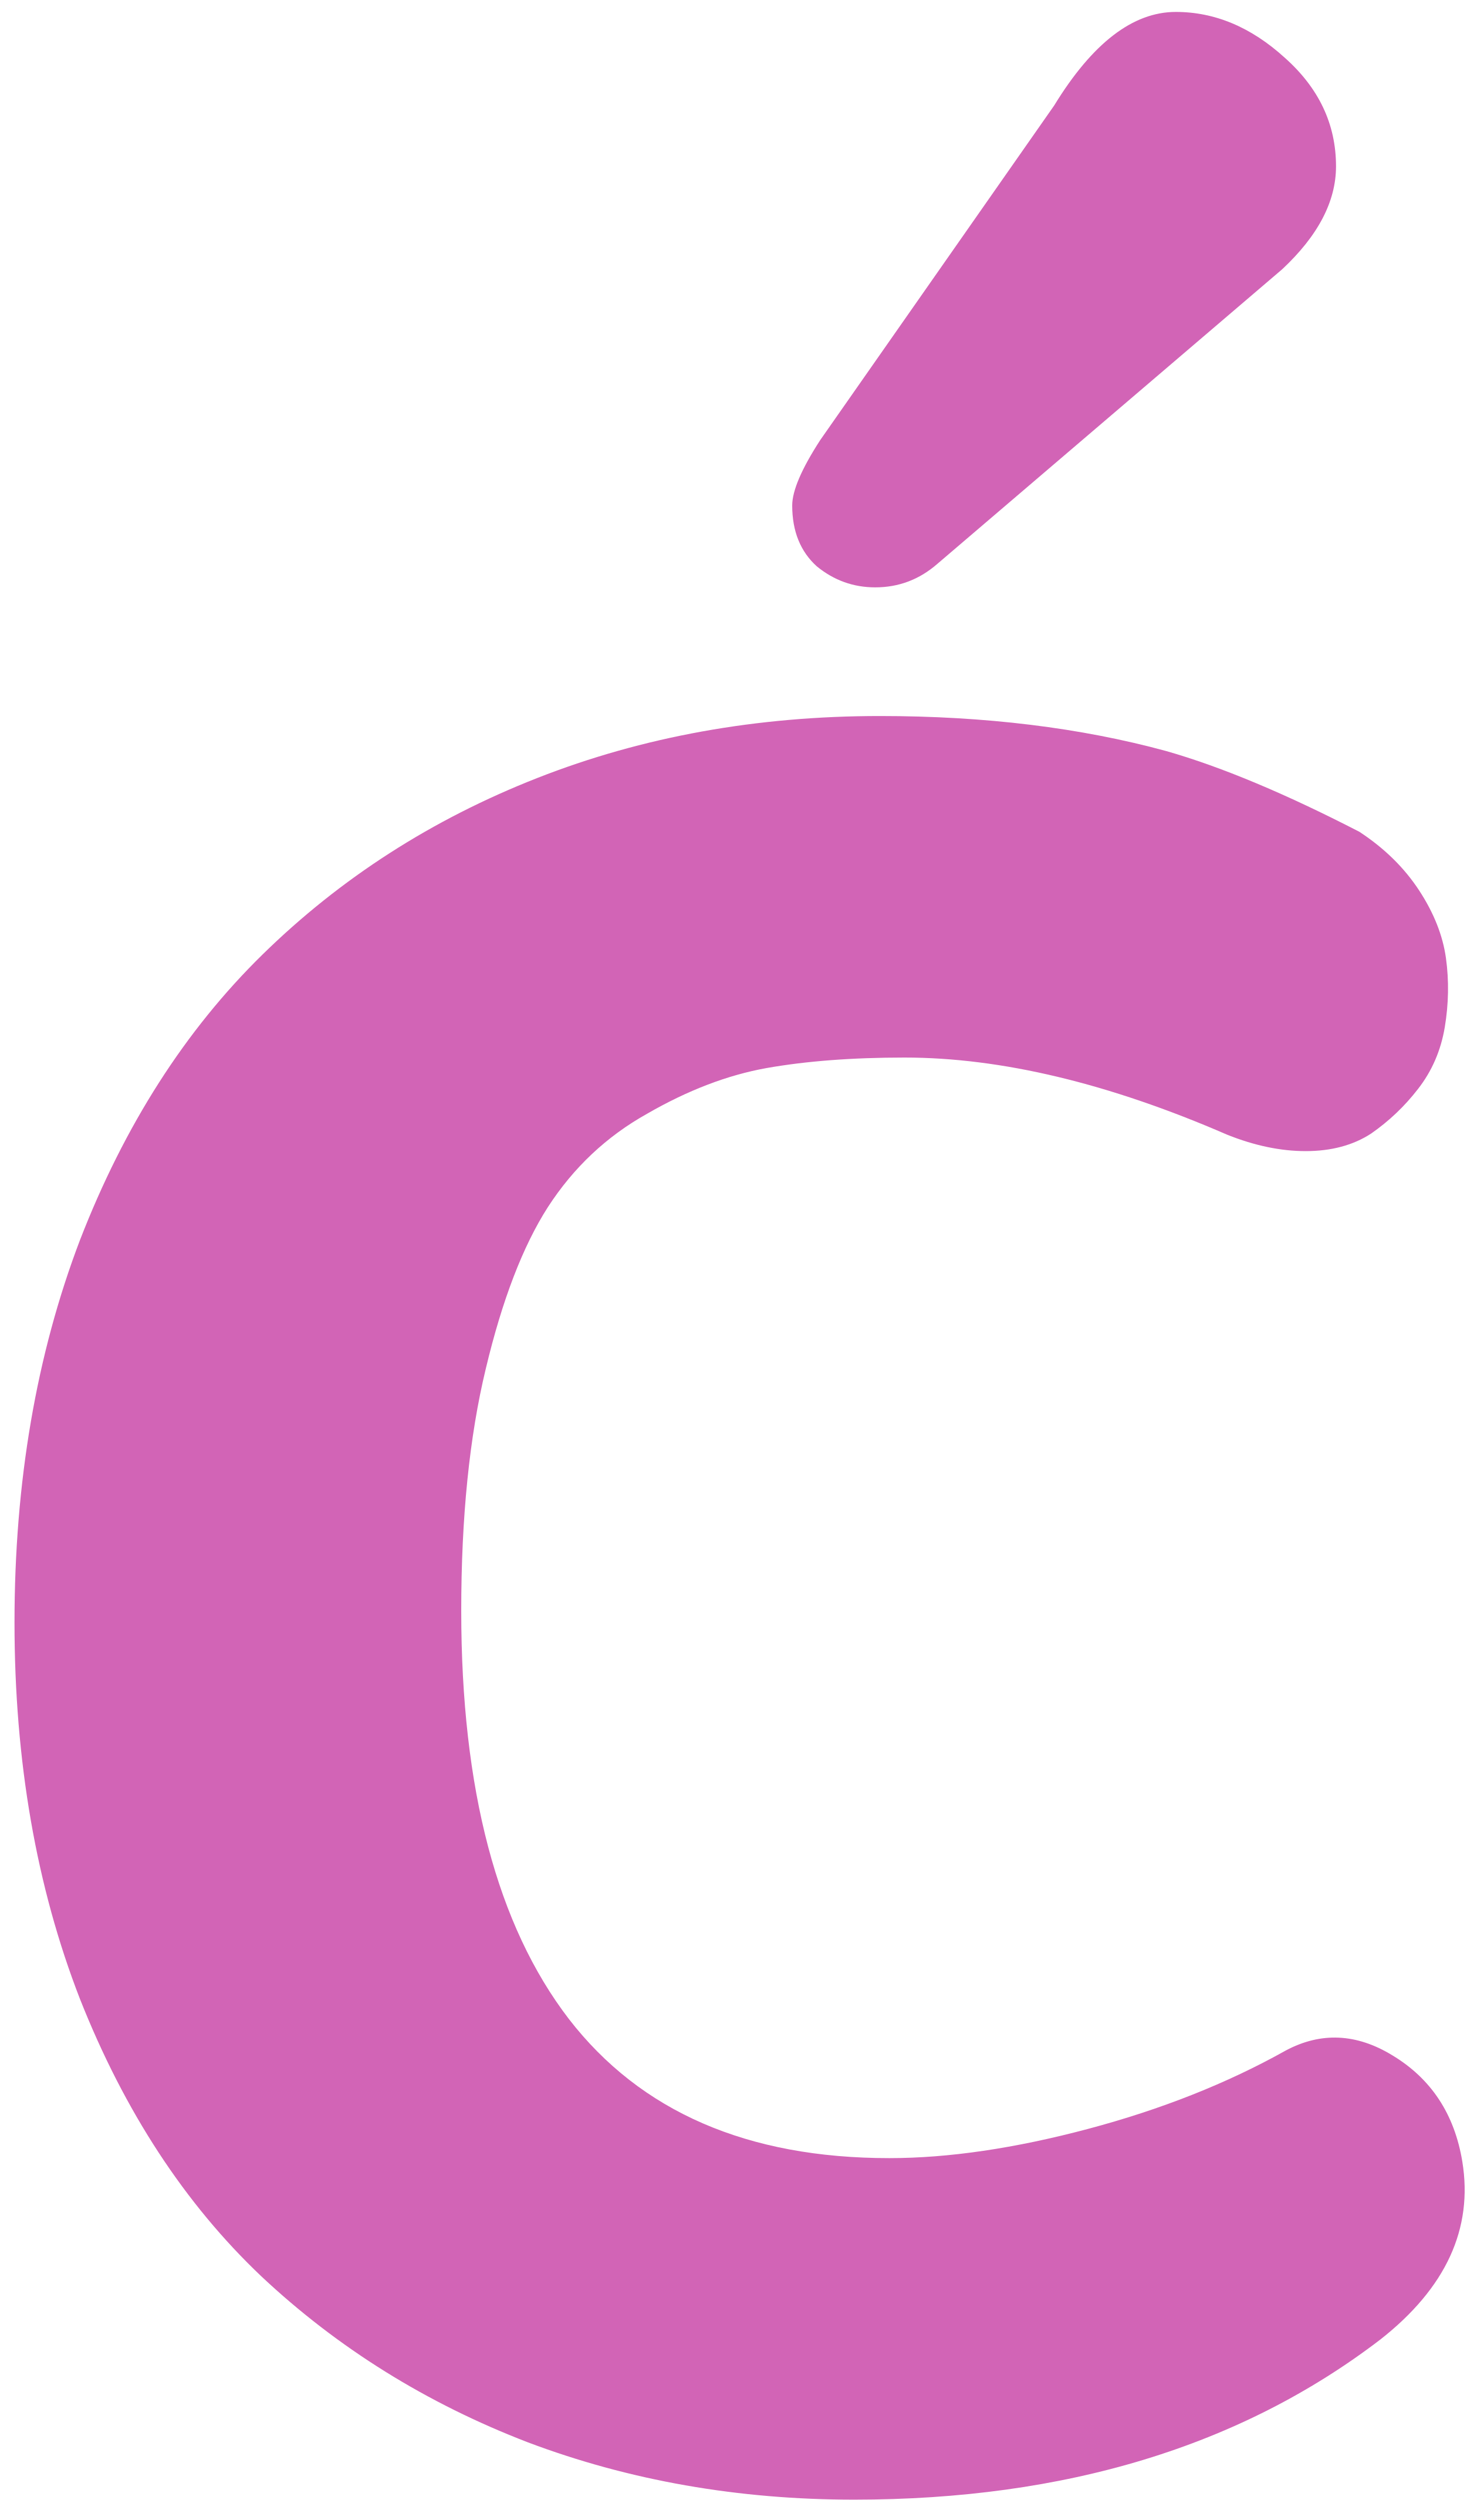 <svg width="98" height="167" viewBox="0 0 98 167" fill="none" xmlns="http://www.w3.org/2000/svg">
<g filter="url(#filterĆ_fill)">
<path d="M58.469 39.234C60.031 39.234 61.411 38.714 62.609 37.672L85.656 17.984C88.052 15.745 89.25 13.453 89.25 11.109C89.25 8.297 88.104 5.875 85.812 3.844C83.573 1.812 81.151 0.797 78.547 0.797C75.682 0.797 72.974 2.88 70.422 7.047L54.797 29.391C53.547 31.318 52.922 32.776 52.922 33.766C52.922 35.484 53.469 36.839 54.562 37.828C55.708 38.766 57.01 39.234 58.469 39.234ZM57.062 166.969C71.177 166.969 82.896 163.401 92.219 156.266C96.594 152.828 98.417 148.87 97.688 144.391C97.167 141.214 95.604 138.844 93 137.281C90.604 135.823 88.234 135.719 85.891 136.969C81.984 139.156 77.583 140.901 72.688 142.203C67.792 143.505 63.365 144.156 59.406 144.156C49.927 144.156 42.792 141.057 38 134.859C33.208 128.609 30.812 119.521 30.812 107.594C30.812 101.344 31.359 95.953 32.453 91.422C33.547 86.838 34.927 83.245 36.594 80.641C38.312 77.984 40.526 75.901 43.234 74.391C45.943 72.828 48.599 71.812 51.203 71.344C53.859 70.875 56.932 70.641 60.422 70.641C66.88 70.641 74.068 72.359 81.984 75.797C83.807 76.526 85.552 76.891 87.219 76.891C88.938 76.891 90.396 76.5 91.594 75.719C92.792 74.885 93.833 73.896 94.719 72.75C95.656 71.552 96.255 70.172 96.516 68.609C96.776 67.047 96.802 65.51 96.594 64C96.385 62.49 95.787 60.979 94.797 59.469C93.807 57.958 92.479 56.656 90.812 55.562C85.865 53.01 81.568 51.214 77.922 50.172C72.193 48.609 65.812 47.828 58.781 47.828C50.552 47.828 42.922 49.208 35.891 51.969C28.859 54.729 22.74 58.661 17.531 63.766C12.375 68.818 8.312 75.172 5.344 82.828C2.427 90.484 0.969 99 0.969 108.375C0.969 117.646 2.427 126.031 5.344 133.531C8.312 141.031 12.349 147.203 17.453 152.047C22.557 156.839 28.495 160.536 35.266 163.141C42.036 165.693 49.302 166.969 57.062 166.969Z" fill="#D264B6"/>
</g>
<defs>
<filter id="filter0_ii" x="-9.031" y="-9.203" width="116.875" height="186.172" filterUnits="userSpaceOnUse" color-interpolation-filters="sRGB">
<feFlood flood-opacity="0" result="BackgroundImageFix"/>
<feBlend mode="normal" in="SourceGraphic" in2="BackgroundImageFix" result="shape"/>
<feColorMatrix in="SourceAlpha" type="matrix" values="0 0 0 0 0 0 0 0 0 0 0 0 0 0 0 0 0 0 127 0" result="hardAlpha"/>
<feOffset dx="-10" dy="-10"/>
<feGaussianBlur stdDeviation="5"/>
<feComposite in2="hardAlpha" operator="arithmetic" k2="-1" k3="1"/>
<feColorMatrix type="matrix" values="0 0 0 0 0.824 0 0 0 0 0.392 0 0 0 0 0.714 0 0 0 0.8 0"/>
<feBlend mode="normal" in2="shape" result="effect1_innerShadow"/>
<feColorMatrix in="SourceAlpha" type="matrix" values="0 0 0 0 0 0 0 0 0 0 0 0 0 0 0 0 0 0 127 0" result="hardAlpha"/>
<feOffset dx="10" dy="10"/>
<feGaussianBlur stdDeviation="5"/>
<feComposite in2="hardAlpha" operator="arithmetic" k2="-1" k3="1"/>
<feColorMatrix type="matrix" values="0 0 0 0 1 0 0 0 0 1 0 0 0 0 1 0 0 0 0.5 0"/>
<feBlend mode="normal" in2="effect1_innerShadow" result="effect2_innerShadow"/>
</filter>
</defs>
</svg>
